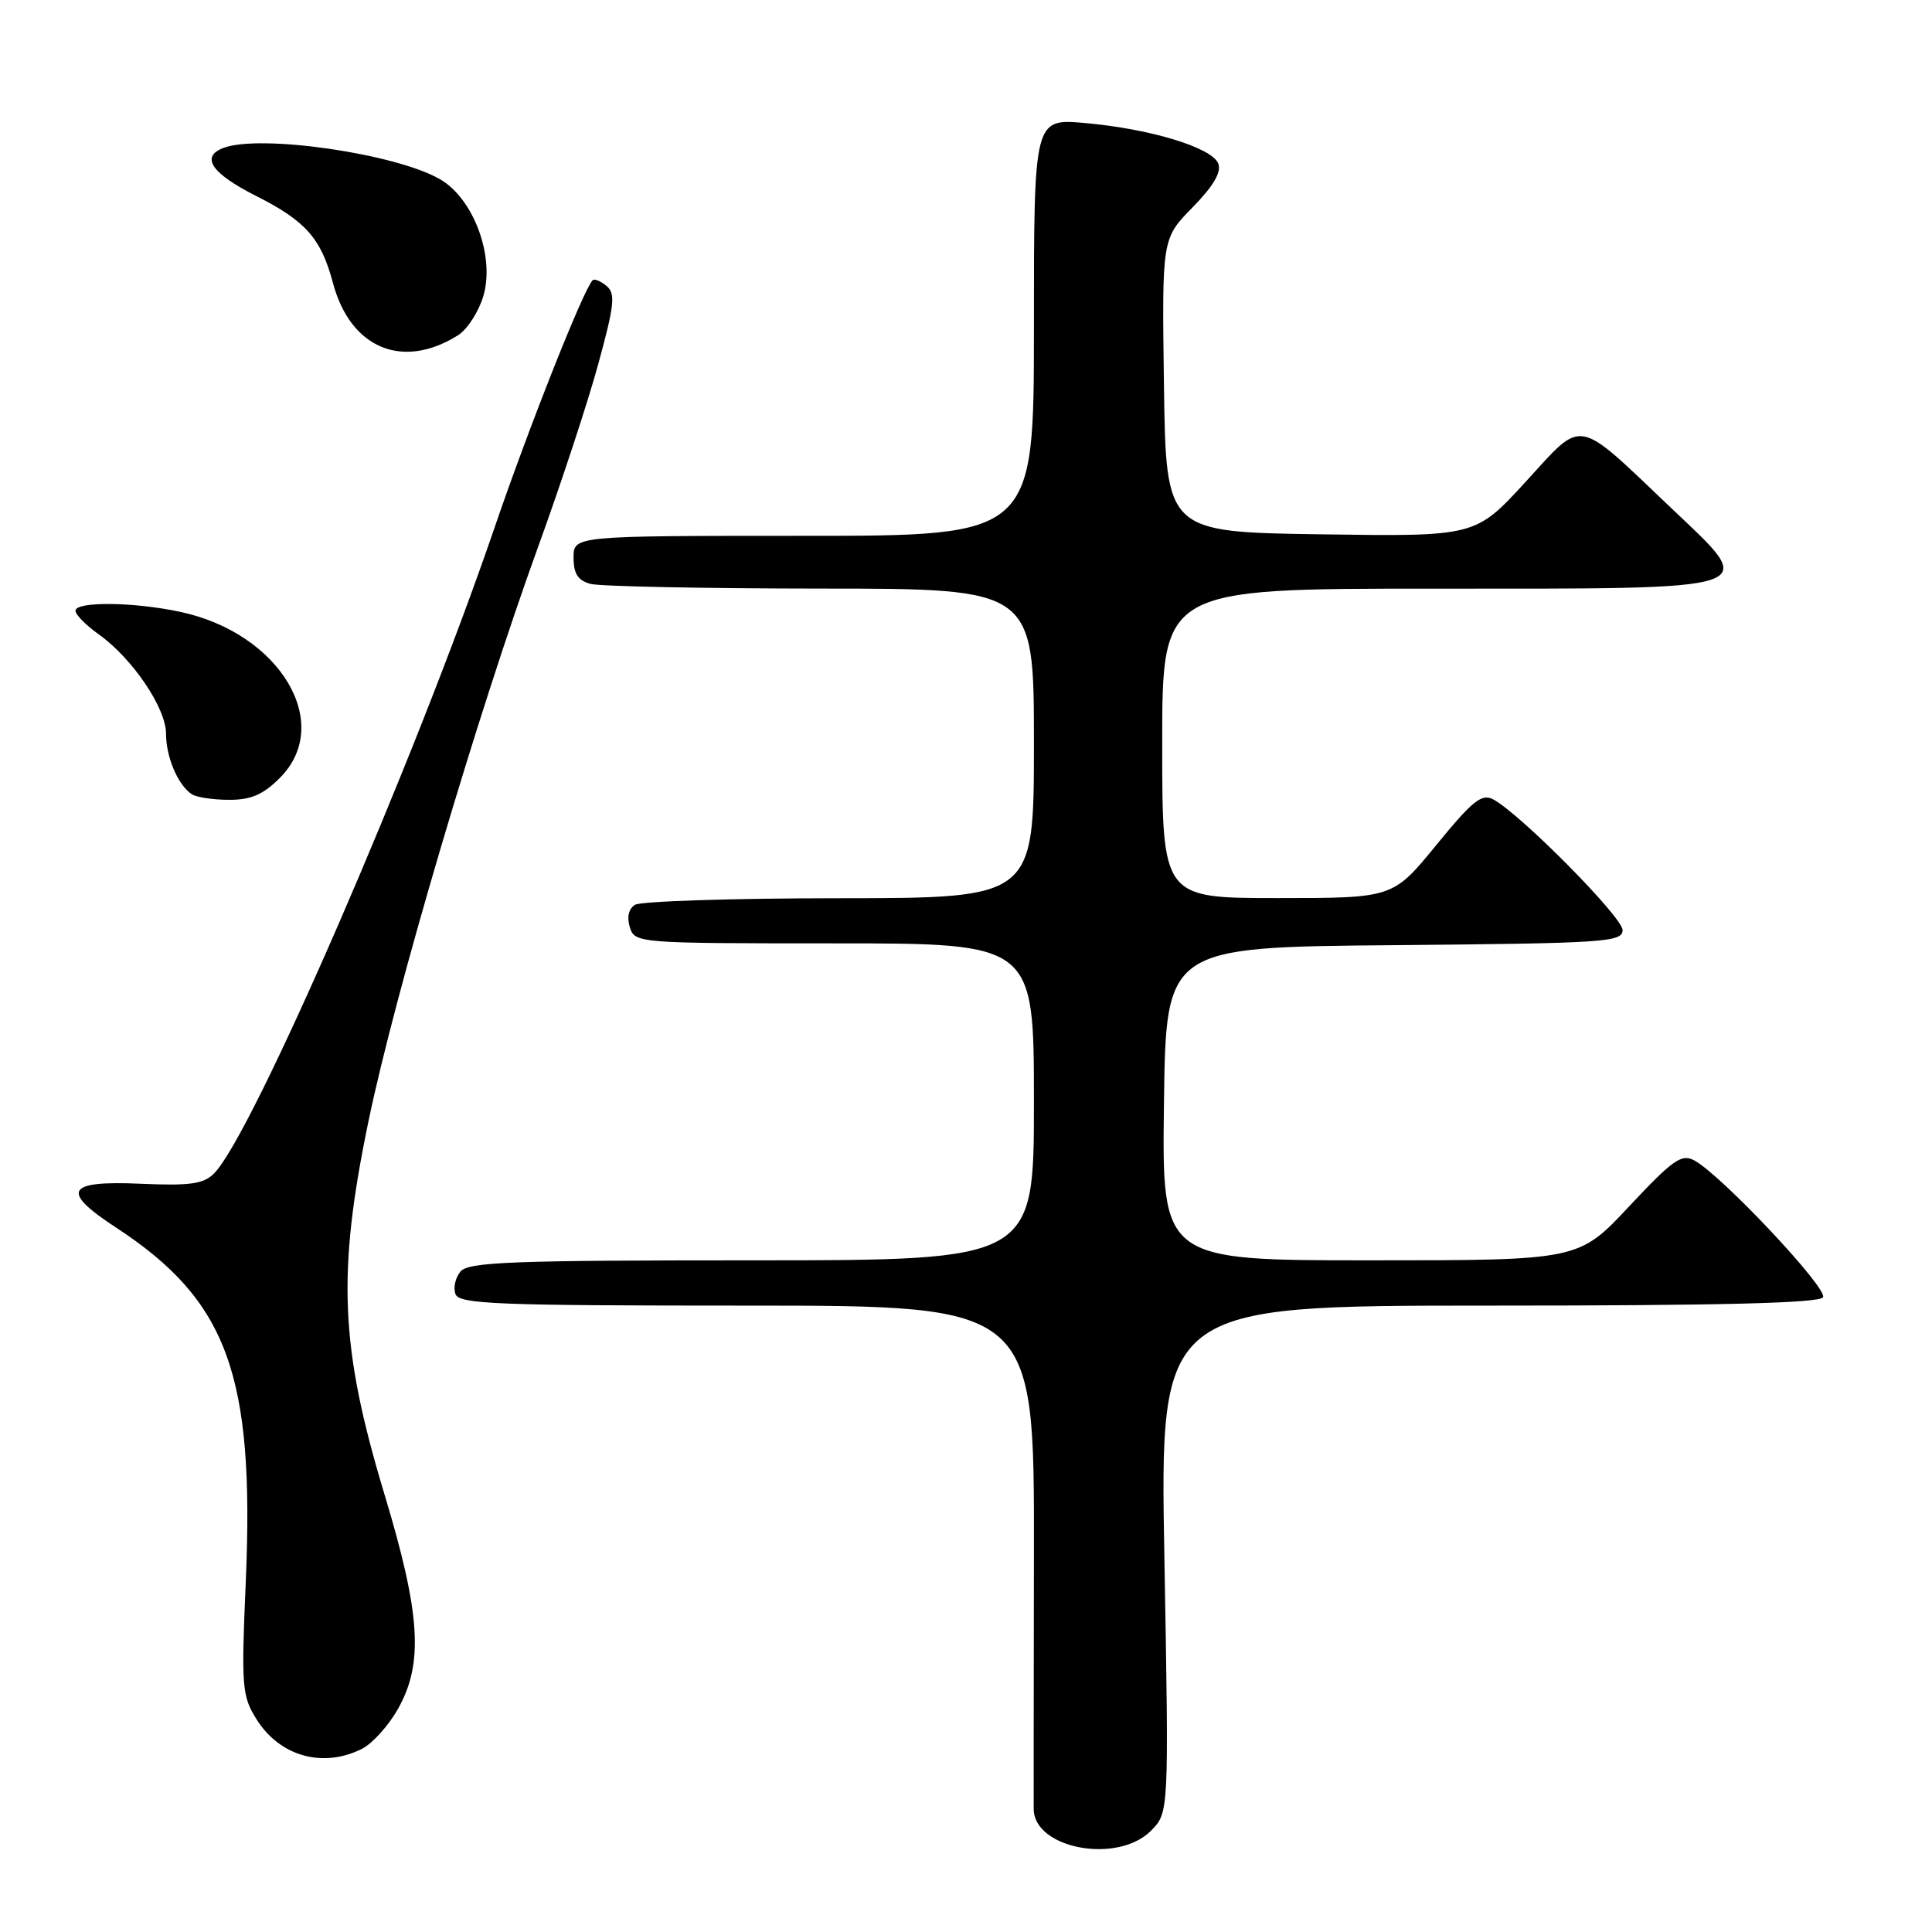 <?xml version="1.0" encoding="UTF-8" standalone="no"?>
<!DOCTYPE svg PUBLIC "-//W3C//DTD SVG 1.1//EN" "http://www.w3.org/Graphics/SVG/1.1/DTD/svg11.dtd" >
<svg xmlns="http://www.w3.org/2000/svg" xmlns:xlink="http://www.w3.org/1999/xlink" version="1.1" viewBox="0 0 256 256">
 <g >
 <path fill="currentColor"
d=" M 152.49 242.60 C 154.89 240.20 154.89 240.20 154.29 206.60 C 153.68 173.00 153.68 173.00 197.28 173.00 C 228.01 173.00 241.08 172.67 241.56 171.90 C 242.26 170.77 228.17 155.78 224.54 153.78 C 222.82 152.84 221.71 153.62 215.87 159.85 C 209.18 167.00 209.18 167.00 181.57 167.00 C 153.96 167.00 153.96 167.00 154.23 146.25 C 154.50 125.50 154.50 125.50 184.75 125.24 C 212.69 124.99 215.00 124.84 215.00 123.24 C 215.00 121.53 201.46 107.85 197.87 105.93 C 196.34 105.11 195.13 106.08 190.31 111.98 C 184.57 119.00 184.57 119.00 169.29 119.00 C 154.00 119.00 154.00 119.00 154.00 98.50 C 154.00 78.00 154.00 78.00 189.81 78.00 C 234.31 78.00 233.11 78.40 221.50 67.37 C 208.61 55.13 209.93 55.36 202.14 63.86 C 195.50 71.10 195.50 71.10 175.00 70.80 C 154.50 70.50 154.50 70.50 154.23 51.06 C 153.96 31.62 153.96 31.62 158.01 27.49 C 160.77 24.67 161.87 22.82 161.43 21.68 C 160.62 19.56 152.44 17.07 143.75 16.30 C 137.00 15.71 137.00 15.71 137.00 43.35 C 137.00 71.00 137.00 71.00 106.50 71.00 C 76.00 71.00 76.00 71.00 76.00 73.88 C 76.00 76.03 76.58 76.92 78.25 77.37 C 79.49 77.70 93.21 77.98 108.75 77.99 C 137.00 78.00 137.00 78.00 137.00 98.50 C 137.00 119.00 137.00 119.00 111.25 119.02 C 97.09 119.02 84.89 119.42 84.14 119.89 C 83.29 120.43 83.04 121.54 83.46 122.88 C 84.13 124.97 84.50 125.00 110.57 125.00 C 137.00 125.00 137.00 125.00 137.00 146.00 C 137.00 167.00 137.00 167.00 99.62 167.00 C 67.76 167.00 62.06 167.22 61.01 168.49 C 60.33 169.31 60.04 170.66 60.36 171.49 C 60.86 172.80 65.95 173.00 98.99 173.00 C 137.05 173.00 137.05 173.00 137.00 205.75 C 136.97 223.76 136.96 239.06 136.97 239.75 C 137.08 244.99 148.08 247.01 152.49 242.60 Z  M 47.98 231.72 C 49.34 231.03 51.47 228.67 52.71 226.48 C 56.15 220.42 55.74 213.86 50.93 197.96 C 45.06 178.51 44.64 168.72 48.84 148.50 C 52.38 131.44 63.29 94.53 71.35 72.33 C 74.34 64.09 77.91 53.24 79.28 48.21 C 81.42 40.39 81.58 38.89 80.37 37.89 C 79.59 37.24 78.76 36.90 78.53 37.13 C 77.31 38.36 70.13 56.46 65.50 70.00 C 54.91 100.95 33.42 150.43 28.37 155.48 C 26.97 156.89 25.20 157.14 18.58 156.85 C 8.75 156.42 7.98 157.82 15.38 162.66 C 30.14 172.32 33.74 182.15 32.57 209.50 C 31.96 223.50 32.06 224.72 33.97 227.78 C 37.05 232.73 42.79 234.34 47.98 231.72 Z  M 37.08 103.08 C 44.27 95.88 37.11 83.90 23.91 81.08 C 17.75 79.75 10.00 79.67 10.00 80.93 C 10.00 81.44 11.39 82.85 13.09 84.06 C 17.54 87.23 22.00 93.81 22.00 97.22 C 22.00 100.31 23.57 104.01 25.40 105.23 C 26.00 105.64 28.22 105.98 30.33 105.98 C 33.24 106.00 34.86 105.30 37.08 103.08 Z  M 60.71 44.41 C 61.92 43.64 63.42 41.32 64.04 39.25 C 65.60 34.03 62.78 26.36 58.34 23.77 C 52.50 20.36 34.44 17.74 29.58 19.61 C 26.53 20.78 28.05 23.00 33.93 25.96 C 40.51 29.28 42.54 31.58 44.12 37.50 C 46.43 46.17 53.36 49.05 60.71 44.41 Z "/>
</g>
</svg>